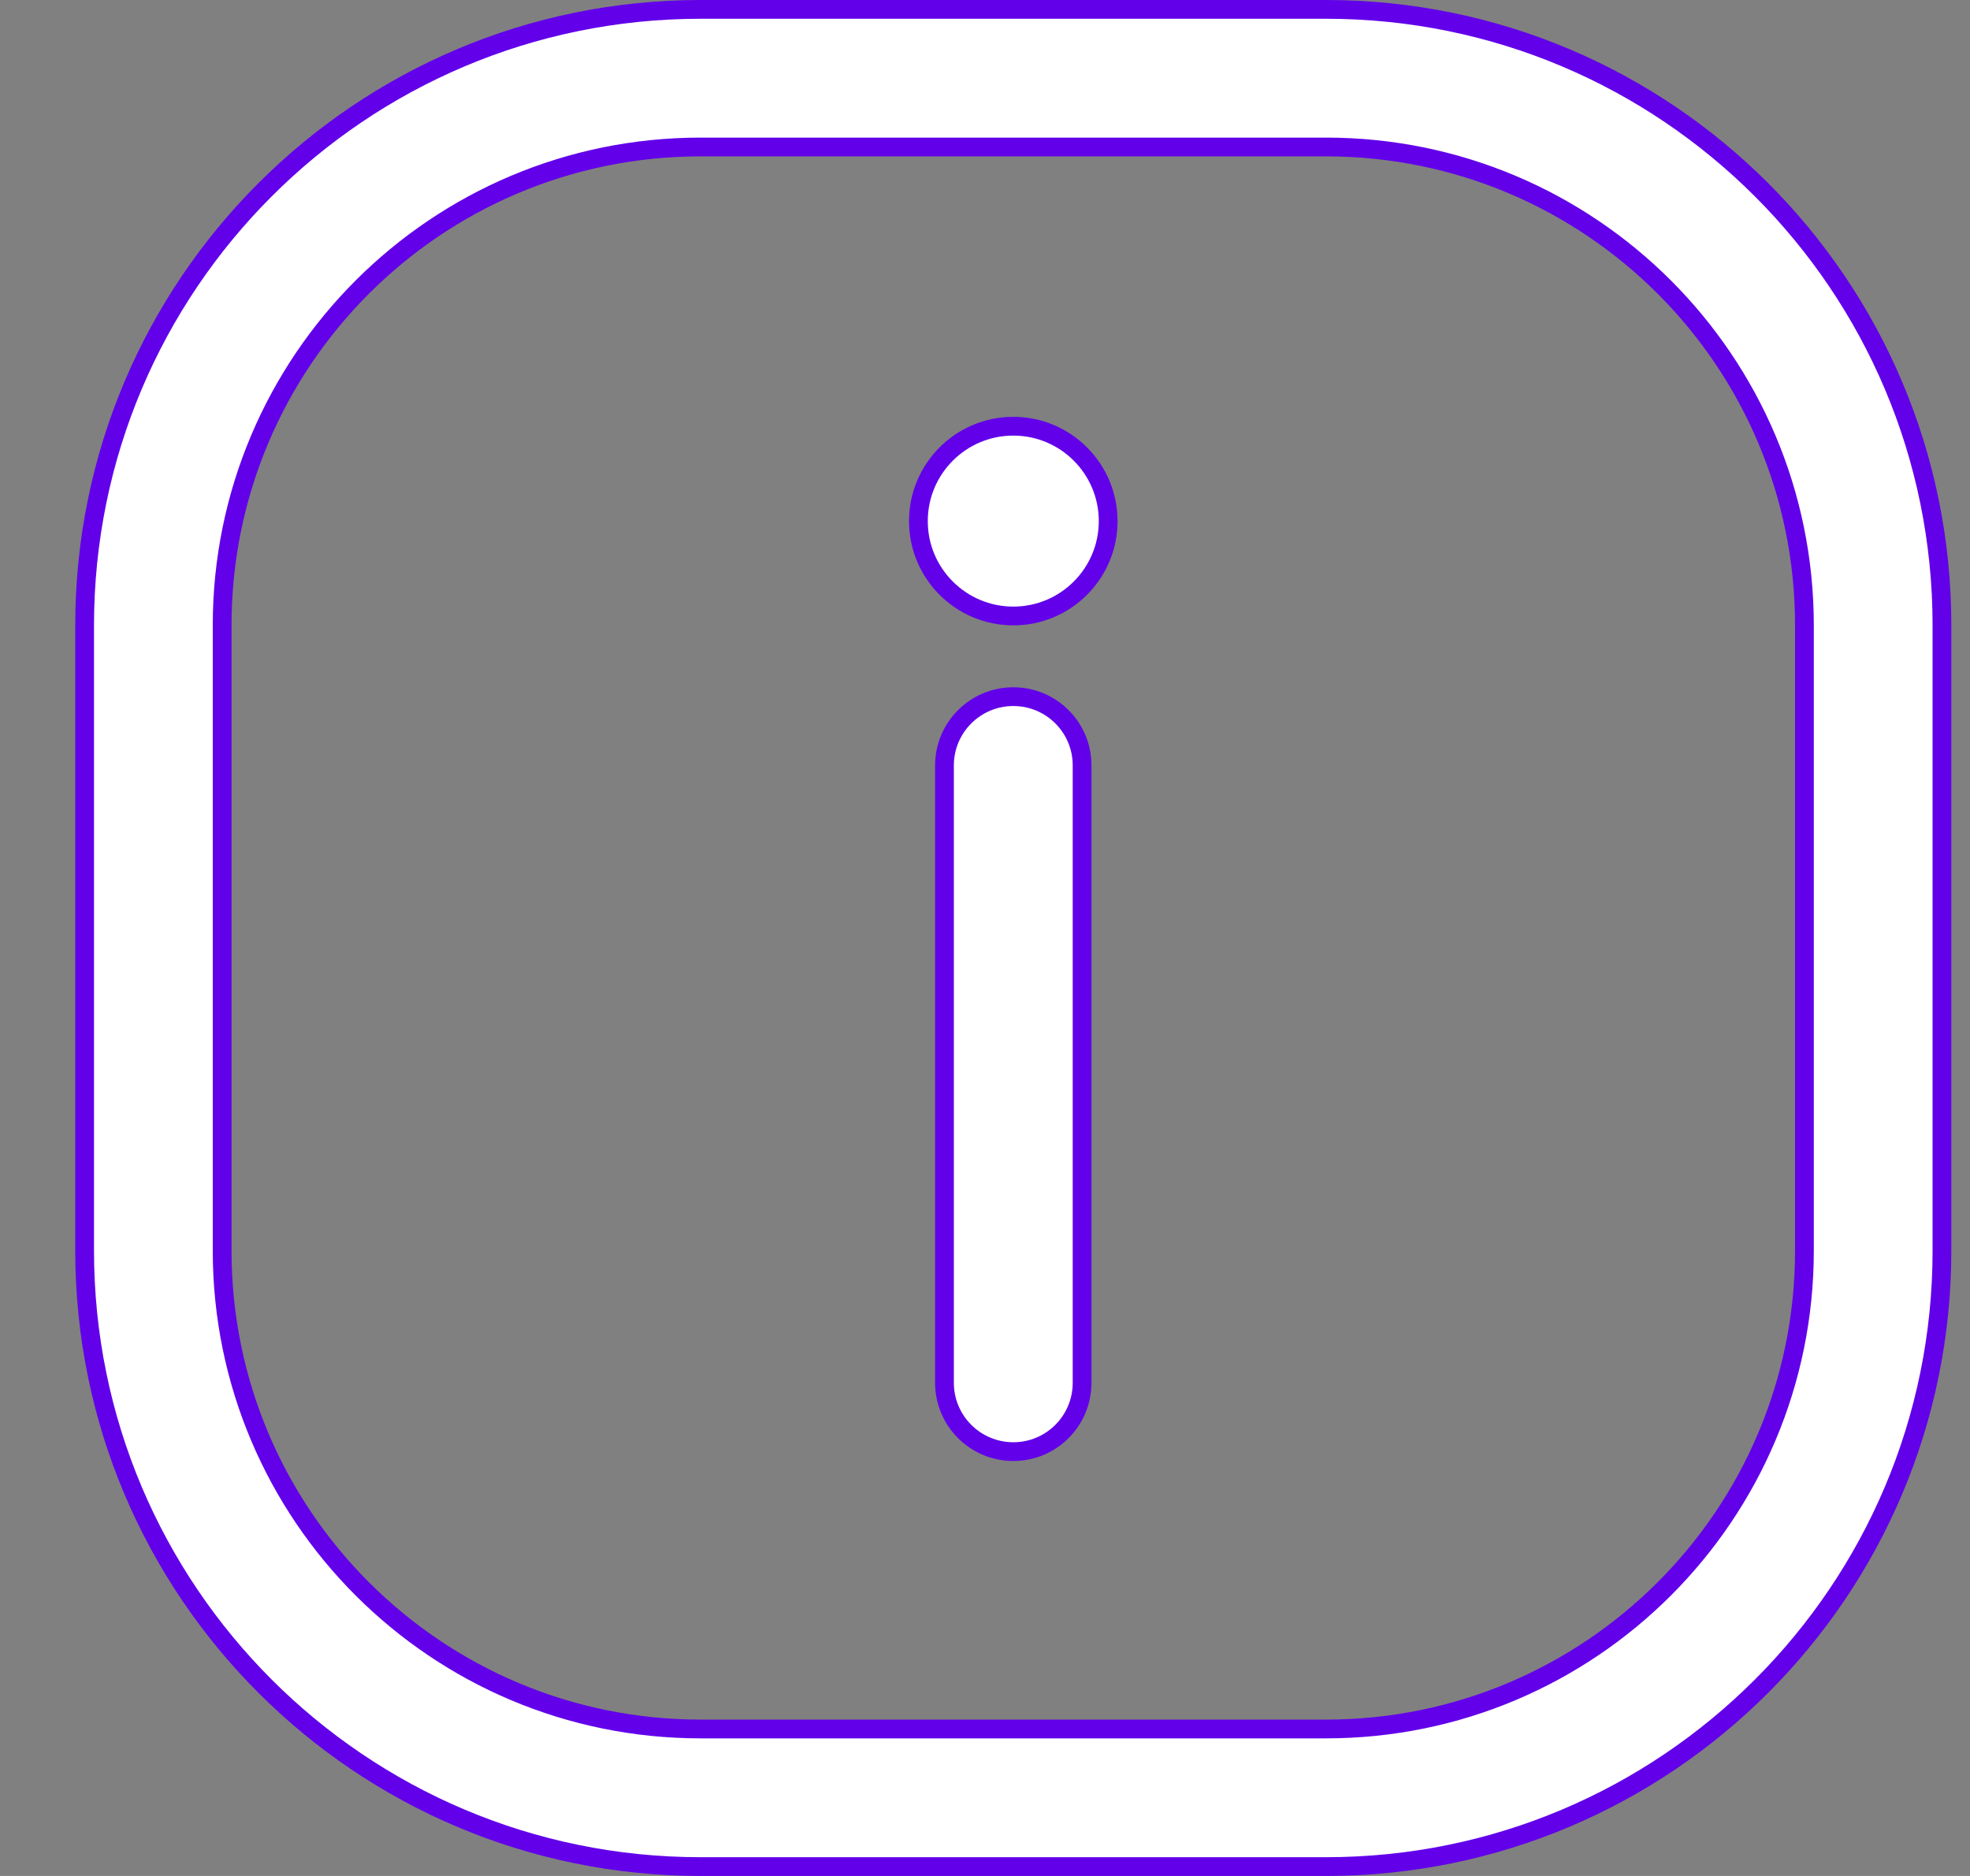 <svg width="21" height="20" viewBox="0 0 21 20" fill="none" xmlns="http://www.w3.org/2000/svg">
<rect x="0" y="0" width="21" height="20" fill="#808080" stroke="none"/>
<path d="M9.79 5.556C9.79 4.997 10.243 4.544 10.802 4.544C11.36 4.544 11.813 4.997 11.813 5.556C11.813 6.114 11.36 6.567 10.802 6.567C10.243 6.567 9.79 6.114 9.79 5.556Z" fill="white" stroke="#6200EA" stroke-width="0.2"/>
<path d="M10.802 15.476C10.397 15.476 10.068 15.148 10.068 14.742V8.16C10.068 7.755 10.397 7.427 10.802 7.427C11.207 7.427 11.535 7.755 11.535 8.16V14.742C11.535 15.148 11.207 15.476 10.802 15.476Z" fill="white" stroke="#6200EA" stroke-width="0.2"/>
<path d="M20.701 13.333C20.701 16.96 17.762 19.9 14.135 19.9H7.468C3.842 19.9 0.902 16.96 0.902 13.333V6.667C0.902 3.04 3.842 0.1 7.468 0.1H14.135C17.762 0.1 20.701 3.04 20.701 6.667V13.333ZM14.135 18.433C16.951 18.433 19.235 16.15 19.235 13.333V6.667C19.235 3.85 16.951 1.567 14.135 1.567H7.468C4.652 1.567 2.368 3.85 2.368 6.667V13.333C2.368 16.15 4.652 18.433 7.468 18.433H14.135Z" fill="white" stroke="#6200EA" stroke-width="0.2"/>
</svg>
